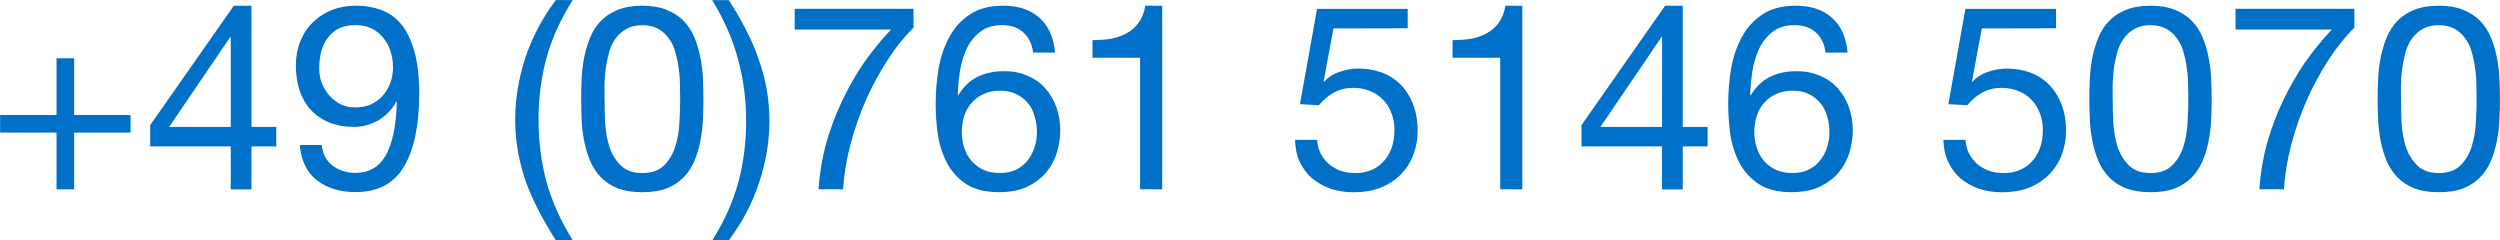 <svg width="173.766" height="16.704" viewBox="0 0 45.976 4.42" xmlns="http://www.w3.org/2000/svg"><defs><path id="a" d="M-57.244-5.204h333.056v81.529h-333.056z"/></defs><g style="display:inline"><g aria-label="+49 (0)761 5146 5070" style="font-size:4.763px;line-height:1.25;font-family:'PT Sans';-inkscape-font-specification:'PT Sans';text-align:center;letter-spacing:0;text-anchor:middle;display:inline;fill:#0070c9;stroke-width:.265"><path d="M71.688 50.079v-1.043h-.324v1.043h-1.038v.324h1.038v1.043h.324v-1.043h1.038v-.324zM74.568 50.298h-1.133l1.124-1.653h.009zm.381 0v-2.229h-.324l-1.538 2.196v.391h1.481v.791h.381v-.791h.457v-.357zM76.243 50.631h-.405q.038.438.319.652.281.214.705.214.614 0 .891-.467.281-.471.281-1.348 0-.481-.095-.791-.09-.314-.248-.495-.157-.181-.367-.252-.21-.076-.448-.076-.243 0-.448.081-.205.081-.352.229-.148.143-.229.348-.081.2-.081.443 0 .248.067.457.071.21.205.357.138.148.338.233.2.081.457.081.248 0 .457-.124.21-.129.324-.343l.009.009q-.019.662-.205.986-.186.319-.557.319-.243 0-.419-.133-.176-.133-.2-.381zm1.31-1.434q0 .148-.048.286-.048.133-.138.238-.09.1-.219.162-.129.057-.286.057-.148 0-.271-.057-.119-.062-.21-.162-.086-.1-.138-.229-.048-.129-.048-.267 0-.157.033-.3.038-.143.114-.252.081-.114.205-.181.129-.067.31-.067.171 0 .3.062.129.062.214.171.09.105.133.243.048.138.048.295zM80.548 52.384h.31q-.338-.548-.486-1.086-.143-.538-.143-1.138 0-.586.143-1.119.143-.533.486-1.076h-.31q-.371.491-.562 1.062-.186.572-.186 1.133 0 .314.052.6t.148.557q.1.271.238.533.138.267.31.533zM81.442 49.784v-.271q.005-.152.024-.3.024-.152.062-.295.043-.143.119-.248.081-.11.2-.176.119-.067.291-.067t.291.067q.119.067.195.176.081.105.119.248.043.143.062.295.024.148.024.3.005.148.005.271 0 .191-.014.429-.009.233-.076.443-.062.205-.205.348-.143.143-.4.143-.257 0-.4-.143-.143-.143-.21-.348-.062-.21-.076-.443-.009-.238-.009-.429zm-.429.005q0 .186.009.386.009.2.048.391.038.191.11.362.071.167.195.295.124.129.31.205.191.071.452.071.267 0 .452-.071.186-.076.31-.205.124-.129.195-.295.071-.171.11-.362.038-.191.048-.391.009-.2.009-.386 0-.186-.009-.386-.009-.2-.048-.391-.038-.191-.11-.362-.071-.171-.195-.3-.124-.129-.314-.205-.186-.076-.448-.076-.262 0-.452.076-.186.076-.31.205-.124.129-.195.3-.071.171-.11.362-.038.191-.048.391-.009.2-.009.386zM83.422 52.384h.305q.371-.491.557-1.057.191-.572.191-1.133 0-.314-.052-.6t-.152-.557q-.095-.276-.233-.538-.138-.267-.31-.533h-.305q.333.548.476 1.091.148.538.148 1.138 0 .581-.143 1.119-.143.533-.481 1.072zM87.126 48.474v-.348h-2.186v.381h1.772q-.267.281-.5.614-.229.333-.405.71-.176.371-.291.781-.11.405-.138.833h.452q.024-.395.133-.814.11-.419.281-.814.176-.395.4-.743.224-.348.481-.6zM89.324 48.931h.405q-.038-.419-.286-.638-.248-.224-.667-.224-.362 0-.6.152-.238.152-.381.405-.143.252-.205.581-.057.324-.057.672 0 .267.038.552.043.286.167.524.124.238.352.391.229.152.605.152.319 0 .533-.105.219-.11.348-.271.133-.167.191-.367.057-.2.057-.386 0-.233-.071-.433t-.205-.348q-.129-.148-.324-.229-.191-.086-.433-.086-.276 0-.491.105-.21.105-.352.338l-.009-.009q.005-.195.038-.419.033-.224.119-.414.09-.195.248-.319.157-.129.414-.129.243 0 .391.138.148.138.176.367zm-.61.7q.171 0 .3.062.129.062.214.167.086.1.124.243.043.138.043.295 0 .148-.048.286-.043.133-.129.238-.086.105-.214.167-.124.057-.291.057-.167 0-.3-.057-.129-.062-.219-.162-.086-.1-.133-.238-.048-.138-.048-.295 0-.157.043-.295.048-.143.138-.243.09-.105.219-.162.129-.062.3-.062zM91.699 51.446v-3.377h-.31q-.033.191-.124.314-.09.124-.224.195-.129.071-.291.1-.162.024-.333.024v.324h.876v2.419zM96.214 48.484v-.357h-1.667l-.314 1.753.348.019q.119-.143.271-.229.157-.09.357-.09.171 0 .31.057.143.057.243.162.1.1.152.243.057.138.057.305 0 .2-.057.352-.057.148-.157.248-.095.1-.229.152-.129.048-.271.048-.152 0-.281-.043-.124-.048-.219-.129-.09-.086-.148-.195-.052-.114-.062-.243h-.405q.005.229.09.41.086.181.233.305.148.119.338.186.195.062.414.062.295 0 .514-.09.224-.095.371-.252.148-.157.219-.357.076-.205.076-.419 0-.291-.086-.505-.086-.219-.233-.362-.148-.148-.348-.219-.2-.071-.424-.071-.171 0-.348.062-.171.057-.281.181l-.009-.009.181-.972zM98.322 51.446v-3.377h-.31q-.033.191-.124.314-.09.124-.224.195-.129.071-.291.1-.162.024-.333.024v.324h.876v2.419zM100.892 50.298h-1.133l1.124-1.653h.01zm.381 0v-2.229h-.324l-1.538 2.196v.391h1.481v.791h.381v-.791h.457v-.357zM103.9 48.931h.405q-.038-.419-.286-.638-.248-.224-.667-.224-.362 0-.6.152-.238.152-.381.405-.143.252-.205.581-.057.324-.057.672 0 .267.038.552.043.286.167.524.124.238.352.391.229.152.605.152.319 0 .533-.105.219-.11.348-.271.133-.167.191-.367.057-.2.057-.386 0-.233-.071-.433t-.205-.348q-.129-.148-.324-.229-.191-.086-.433-.086-.276 0-.491.105-.21.105-.352.338l-.01-.009q.005-.195.038-.419.033-.224.119-.414.09-.195.248-.319.157-.129.414-.129.243 0 .391.138.148.138.176.367zm-.61.7q.171 0 .3.062.129.062.214.167.086.1.124.243.043.138.043.295 0 .148-.048.286-.043.133-.129.238-.086.105-.214.167-.124.057-.291.057-.167 0-.3-.057-.129-.062-.219-.162-.086-.1-.133-.238-.048-.138-.048-.295 0-.157.043-.295.048-.143.138-.243.09-.105.219-.162.129-.062.3-.062zM108.139 48.484v-.357h-1.667l-.314 1.753.348.019q.119-.143.271-.229.157-.09.357-.09.171 0 .31.057.143.057.243.162.1.1.152.243.057.138.057.305 0 .2-.057.352-.057.148-.157.248-.095.1-.229.152-.129.048-.271.048-.152 0-.281-.043-.124-.048-.219-.129-.09-.086-.148-.195-.052-.114-.062-.243h-.405q.005.229.09.41.086.181.233.305.148.119.338.186.195.062.414.062.295 0 .514-.09.224-.095.371-.252.148-.157.219-.357.076-.205.076-.419 0-.291-.086-.505-.086-.219-.233-.362-.148-.148-.348-.219-.2-.071-.424-.071-.171 0-.348.062-.171.057-.281.181l-.01-.009.181-.972zM109.18 49.784v-.271q.005-.152.024-.3.024-.152.062-.295.043-.143.119-.248.081-.11.2-.176.119-.067.291-.067t.291.067q.119.067.195.176.081.105.119.248.043.143.062.295.024.148.024.3.005.148.005.271 0 .191-.014.429-.01.233-.076.443-.062.205-.205.348-.143.143-.4.143-.257 0-.4-.143-.143-.143-.21-.348-.062-.21-.076-.443-.01-.238-.01-.429zm-.429.005q0 .186.01.386.01.2.048.391.038.191.11.362.071.167.195.295.124.129.31.205.191.071.452.071.267 0 .452-.071.186-.076.31-.205.124-.129.195-.295.071-.171.11-.362.038-.191.048-.391.01-.2.01-.386 0-.186-.01-.386-.01-.2-.048-.391-.038-.191-.11-.362-.071-.171-.195-.3-.124-.129-.314-.205-.186-.076-.448-.076-.262 0-.452.076-.186.076-.31.205-.124.129-.195.3-.071.171-.11.362-.038.191-.048.391-.01.2-.01.386zM113.626 48.474v-.348h-2.186v.381h1.772q-.267.281-.5.614-.229.333-.405.71-.176.371-.291.781-.11.405-.138.833h.452q.024-.395.133-.814.11-.419.281-.814.176-.395.4-.743.224-.348.481-.6zM114.482 49.784v-.271q.005-.152.024-.3.024-.152.062-.295.043-.143.119-.248.081-.11.2-.176.119-.067.291-.067t.291.067q.119.067.195.176.081.105.119.248.043.143.062.295.024.148.024.3.005.148.005.271 0 .191-.014.429-.01.233-.076.443-.062.205-.205.348-.143.143-.4.143-.257 0-.4-.143-.143-.143-.21-.348-.062-.21-.076-.443-.01-.238-.01-.429zm-.429.005q0 .186.01.386.01.2.048.391.038.191.11.362.071.167.195.295.124.129.31.205.191.071.452.071.267 0 .452-.071.186-.076.31-.205.124-.129.195-.295.071-.171.11-.362.038-.191.048-.391.01-.2.01-.386 0-.186-.01-.386-.01-.2-.048-.391-.038-.191-.11-.362-.071-.171-.195-.3-.124-.129-.314-.205-.186-.076-.448-.076t-.452.076q-.186.076-.31.205-.124.129-.195.3-.071.171-.11.362-.038.191-.048.391-.01.2-.01.386z" style="font-family:'Helvetica Neue';-inkscape-font-specification:'Helvetica Neue'" transform="translate(-70.326 -47.964)"/></g></g></svg>